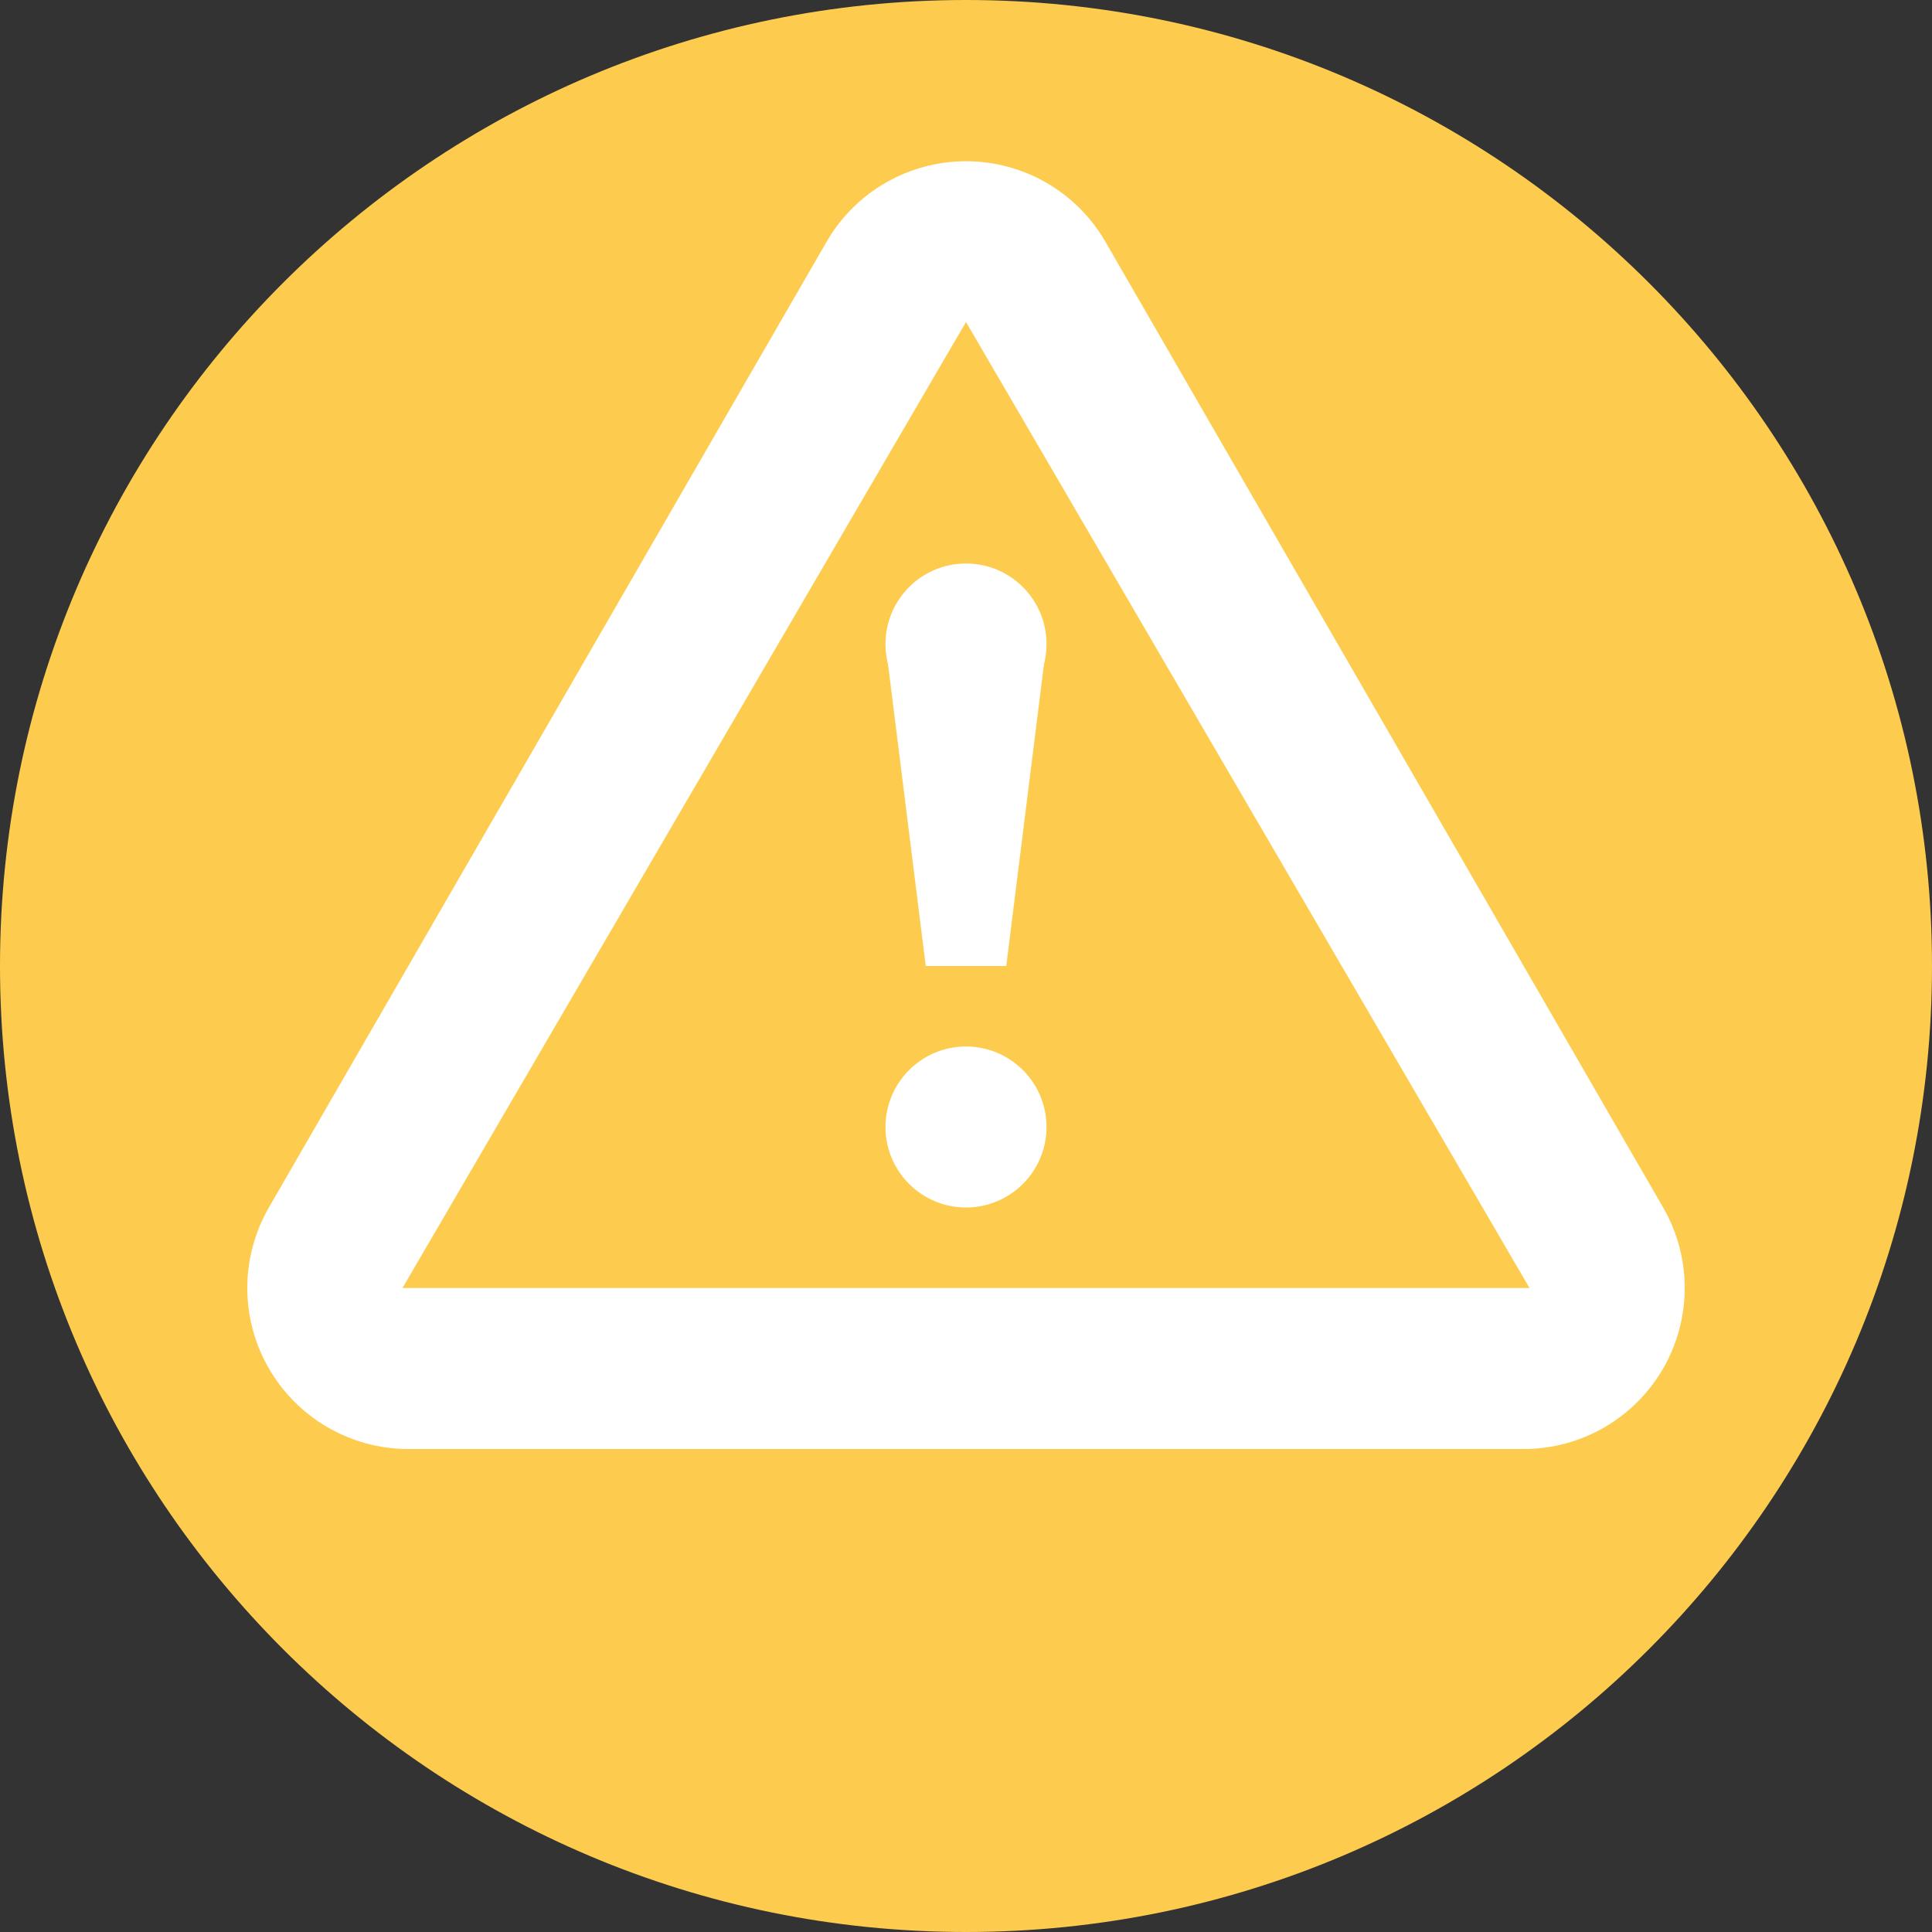 <svg width="24" height="24" viewBox="0 0 24 24" fill="none" xmlns="http://www.w3.org/2000/svg">
<rect x="0" y="0" width="24" height="24" fill="#333333" stroke="none"/>
<path d="M12 24C18.627 24 24 18.627 24 12C24 5.373 18.627 0 12 0C5.373 0 0 5.373 0 12C0 18.627 5.373 24 12 24Z" fill="#FDCC4F"/>
<path d="M20.66 15L13.73 3C13.554 2.697 13.302 2.445 12.998 2.27C12.695 2.095 12.351 2.003 12 2.003C11.65 2.003 11.306 2.095 11.002 2.27C10.698 2.445 10.446 2.697 10.27 3L3.34 15C3.165 15.304 3.072 15.649 3.072 15.999C3.072 16.35 3.164 16.695 3.34 16.999C3.515 17.303 3.767 17.555 4.071 17.731C4.375 17.907 4.719 18 5.07 18H18.93C19.281 18 19.626 17.907 19.93 17.731C20.233 17.555 20.485 17.303 20.661 16.999C20.836 16.695 20.928 16.35 20.928 15.999C20.928 15.649 20.836 15.304 20.66 15ZM5 16L12 4L19 16H5Z" fill="white"/>
<path d="M12 15C12.552 15 13 14.552 13 14C13 13.448 12.552 13 12 13C11.448 13 11 13.448 11 14C11 14.552 11.448 15 12 15Z" fill="white"/>
<path d="M12 9C12.552 9 13 8.552 13 8C13 7.448 12.552 7 12 7C11.448 7 11 7.448 11 8C11 8.552 11.448 9 12 9Z" fill="white"/>
<path d="M11.5 12H12.5L13 8H11L11.5 12Z" fill="white"/>
</svg>
